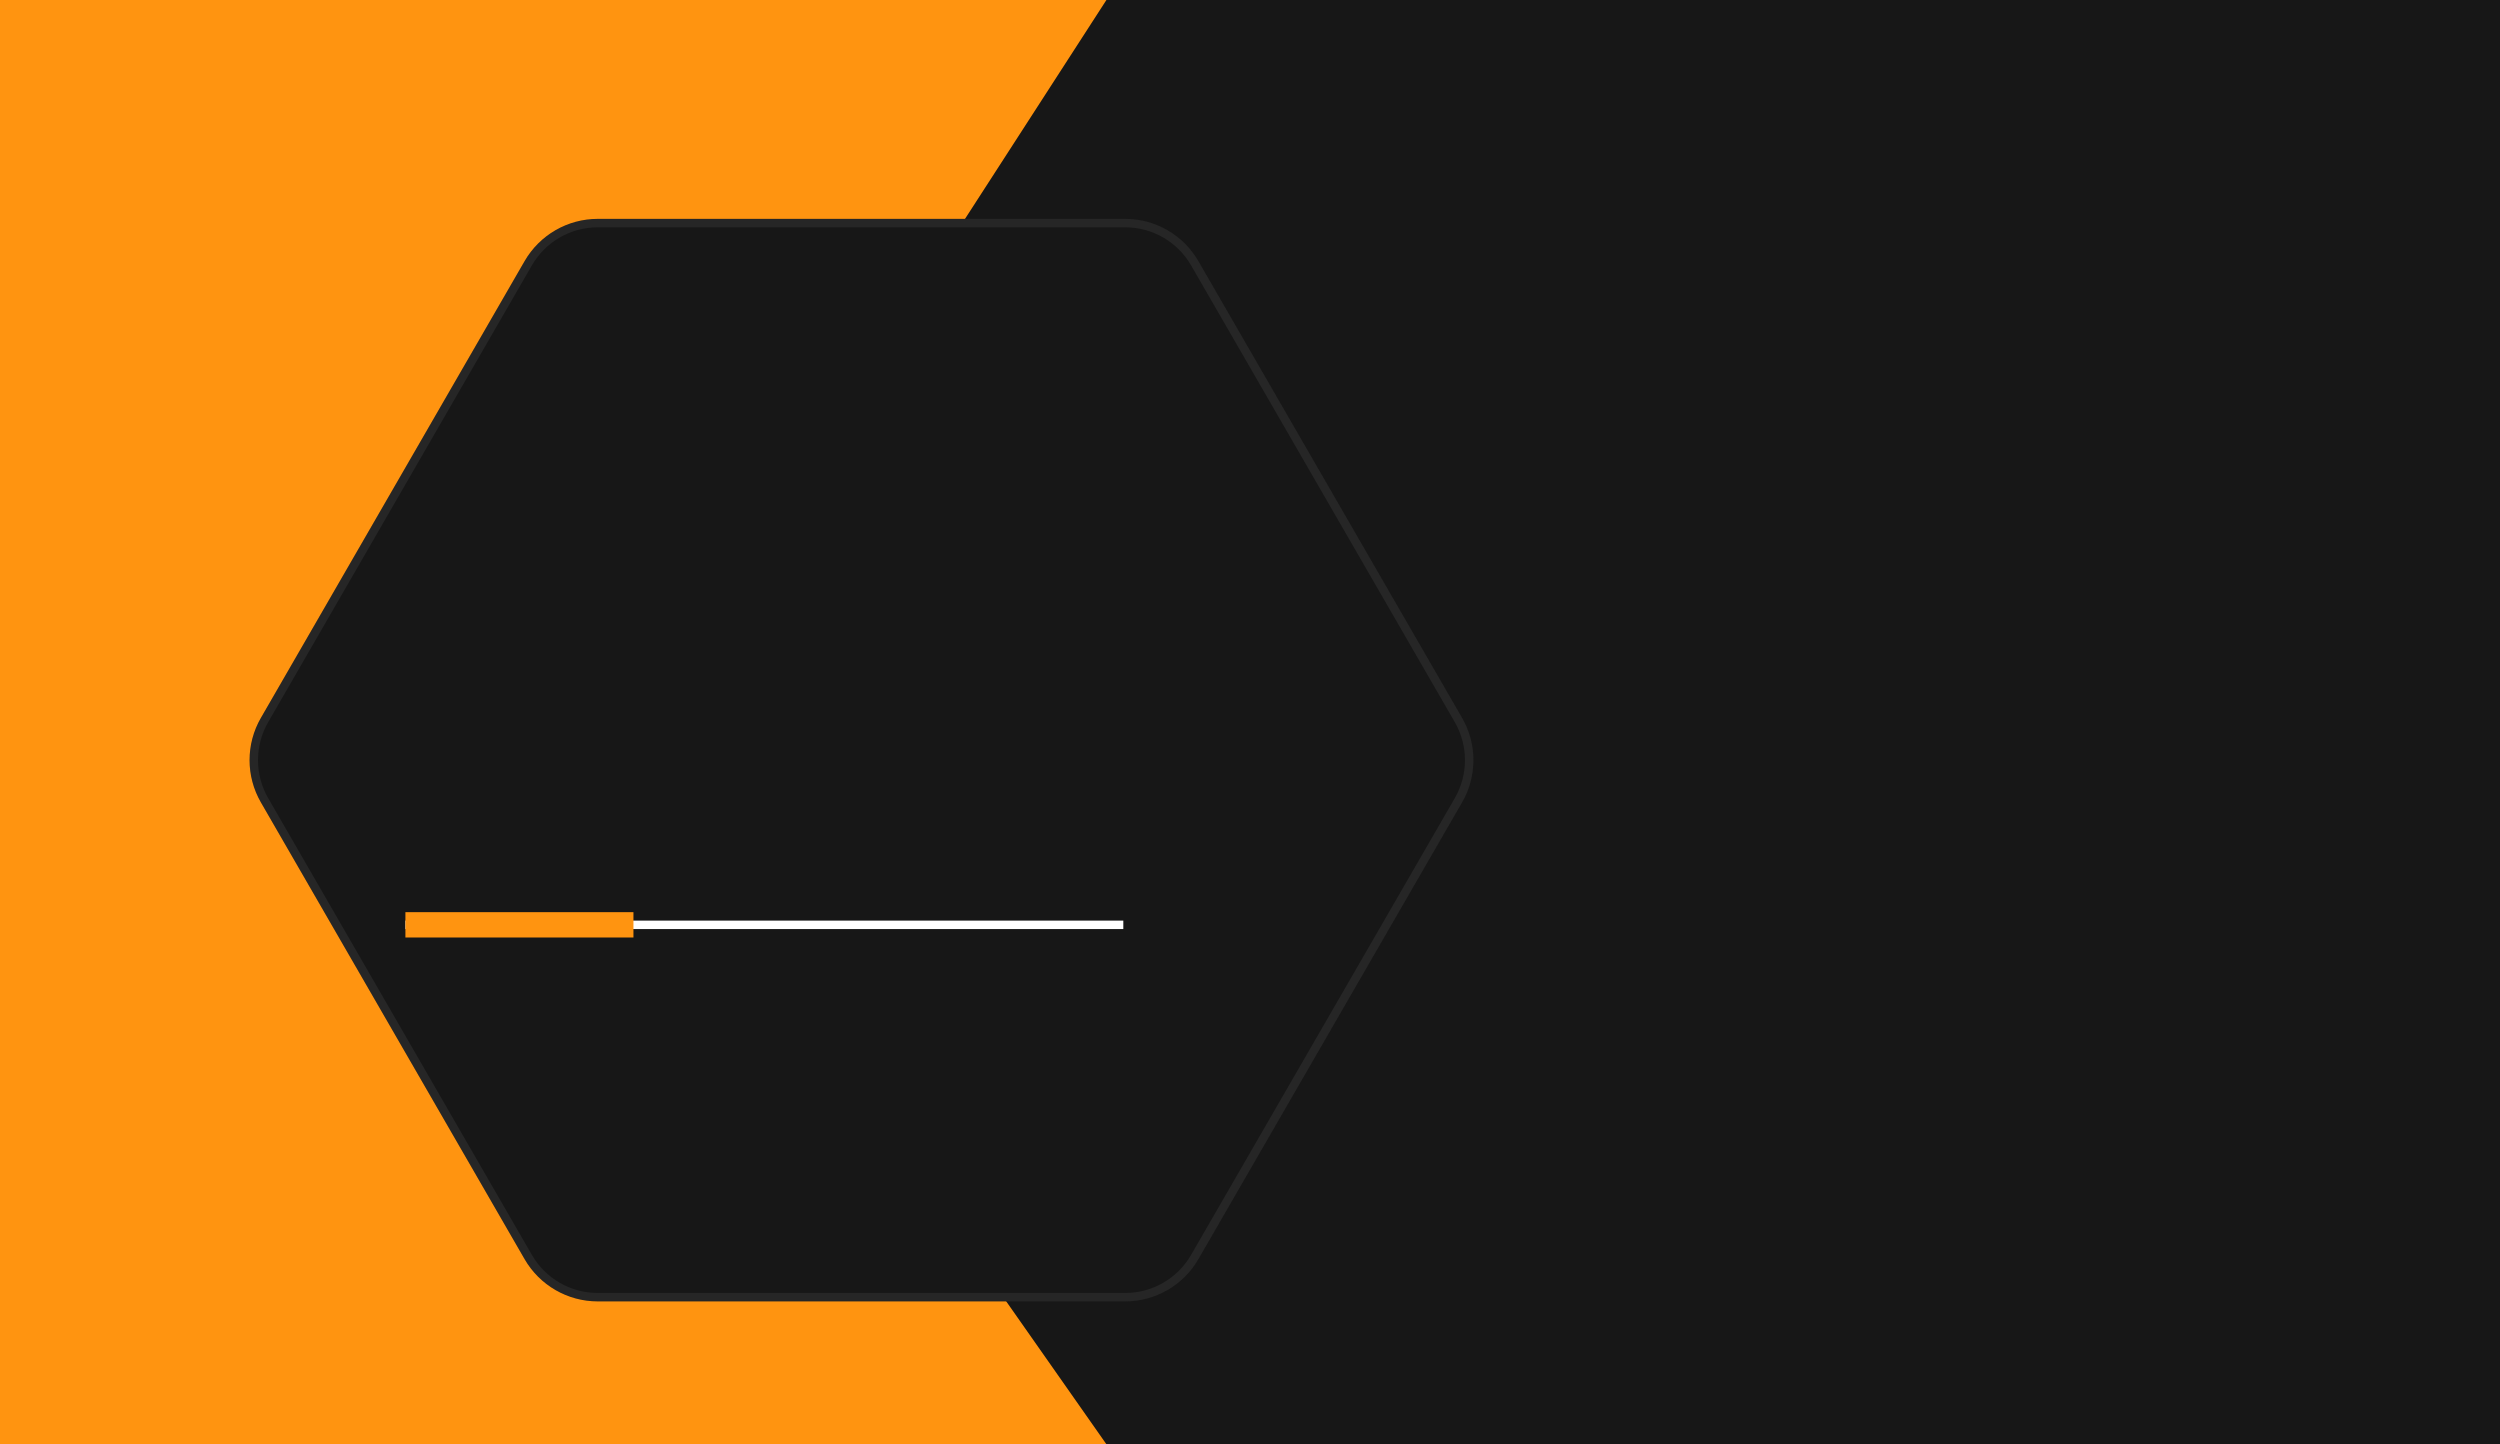 <svg width="296" height="171" viewBox="0 0 296 171" fill="none" xmlns="http://www.w3.org/2000/svg">
<rect width="296" height="171" transform="matrix(-1 0 0 1 296 0)" fill="#171717"/>
<path d="M131 0H0V171H131L73.5 89L131 0Z" fill="#FF9410"/>
<g filter="url(#filter0_d)">
<path d="M20.887 81C19.1 84.094 19.1 87.906 20.887 91L52.113 145.086C53.9 148.18 57.201 150.086 60.773 150.086L123.227 150.086C126.799 150.086 130.1 148.18 131.887 145.086L163.113 91C164.9 87.906 164.9 84.094 163.113 81L131.887 26.914C130.1 23.82 126.799 21.914 123.226 21.914L60.773 21.914C57.201 21.914 53.9 23.82 52.113 26.914L20.887 81Z" fill="#171717"/>
<path d="M21.32 90.75L52.546 144.836C54.243 147.775 57.38 149.586 60.773 149.586L123.227 149.586C126.621 149.586 129.757 147.775 131.454 144.836L162.68 90.75C164.377 87.811 164.377 84.189 162.68 81.25L131.454 27.164C129.757 24.225 126.621 22.414 123.226 22.414L60.773 22.414C57.38 22.414 54.243 24.225 52.546 27.164L21.32 81.25C19.623 84.189 19.623 87.811 21.32 90.75Z" stroke="#C4C4C4" stroke-opacity="0.09"/>
</g>
<rect x="48" y="109" width="85" height="1" fill="white"/>
<rect x="48" y="108" width="27" height="3" fill="#FF9410"/>
<defs>
<filter id="filter0_d" x="19.547" y="16.914" width="163.906" height="146.172" filterUnits="userSpaceOnUse" color-interpolation-filters="sRGB">
<feFlood flood-opacity="0" result="BackgroundImageFix"/>
<feColorMatrix in="SourceAlpha" type="matrix" values="0 0 0 0 0 0 0 0 0 0 0 0 0 0 0 0 0 0 127 0"/>
<feOffset dx="10" dy="4"/>
<feGaussianBlur stdDeviation="4.5"/>
<feColorMatrix type="matrix" values="0 0 0 0 0 0 0 0 0 0 0 0 0 0 0 0 0 0 0.74 0"/>
<feBlend mode="normal" in2="BackgroundImageFix" result="effect1_dropShadow"/>
<feBlend mode="normal" in="SourceGraphic" in2="effect1_dropShadow" result="shape"/>
</filter>
</defs>
</svg>
